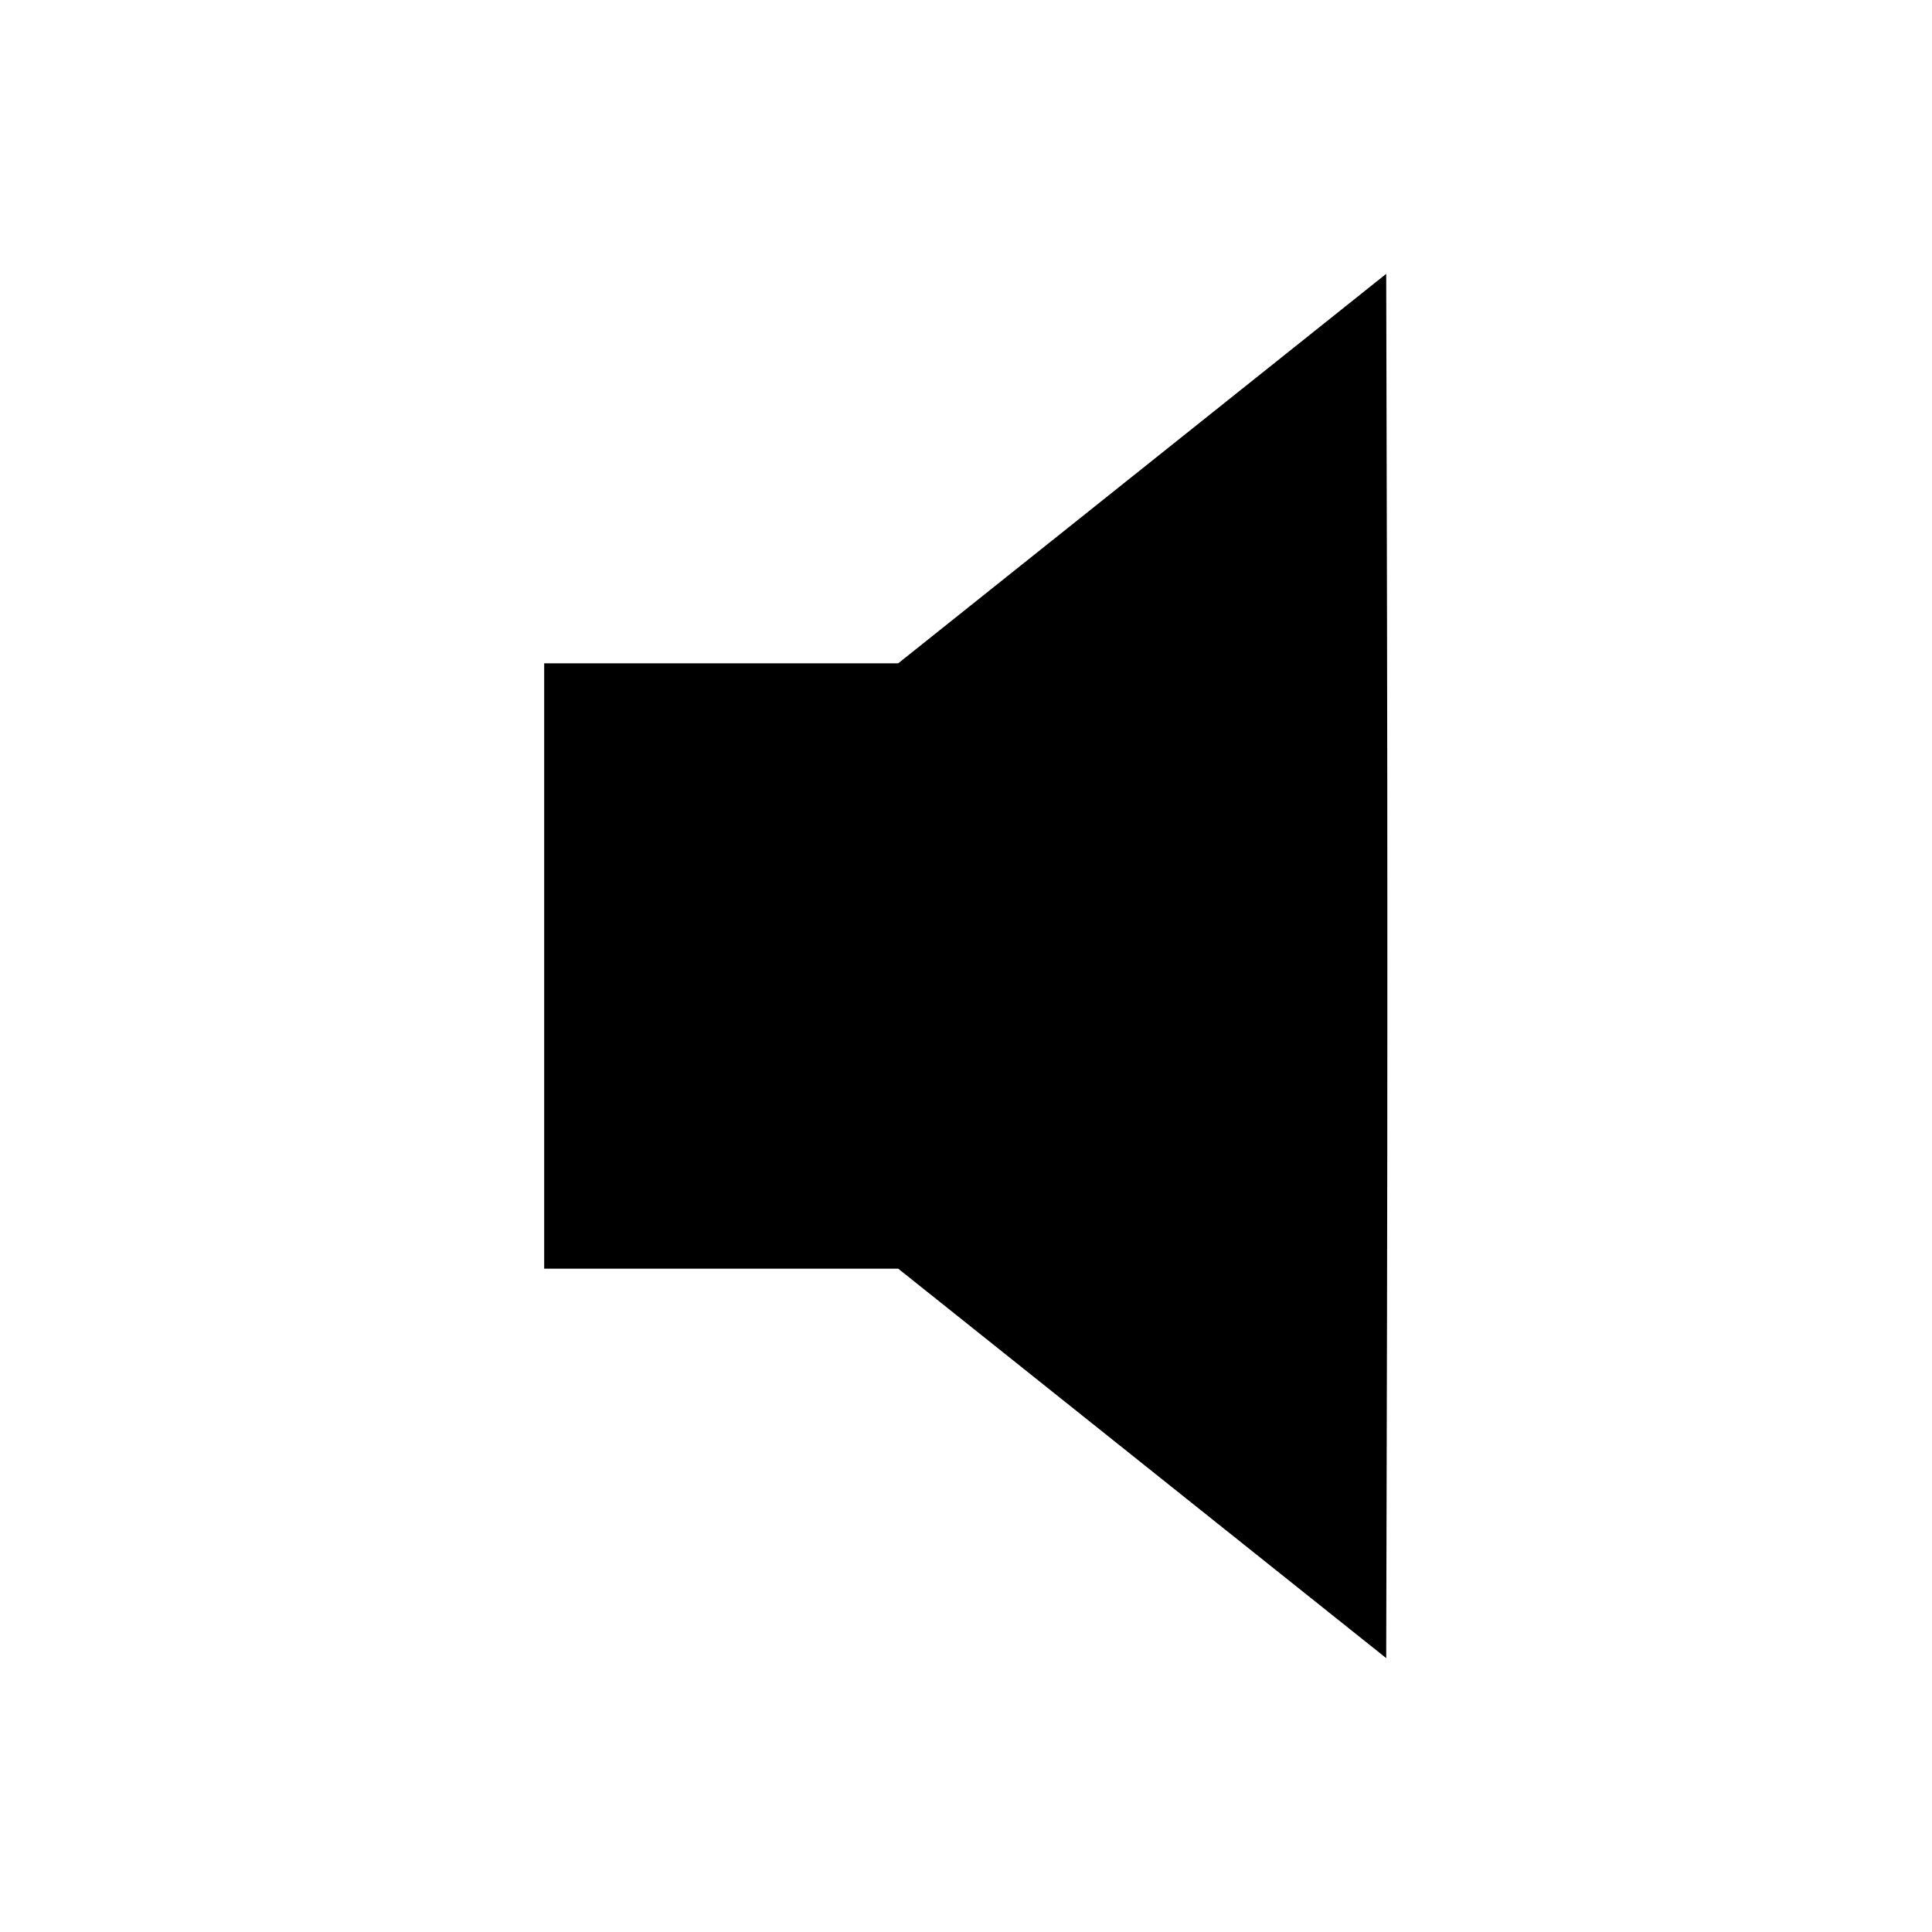 <svg xmlns="http://www.w3.org/2000/svg" width="512" height="512" viewBox="0 0 512 512"><path d="M302.697 124.180 L 238.034 175.787 191.124 175.787 L 144.213 175.787 144.213 256.000 L 144.213 336.213 191.127 336.213 L 238.041 336.213 302.701 387.818 L 367.360 439.422 367.577 347.711 C 367.697 297.270,367.697 214.729,367.577 164.286 L 367.360 72.572 302.697 124.180 " stroke="none" fill="black" fill-rule="evenodd"></path></svg>